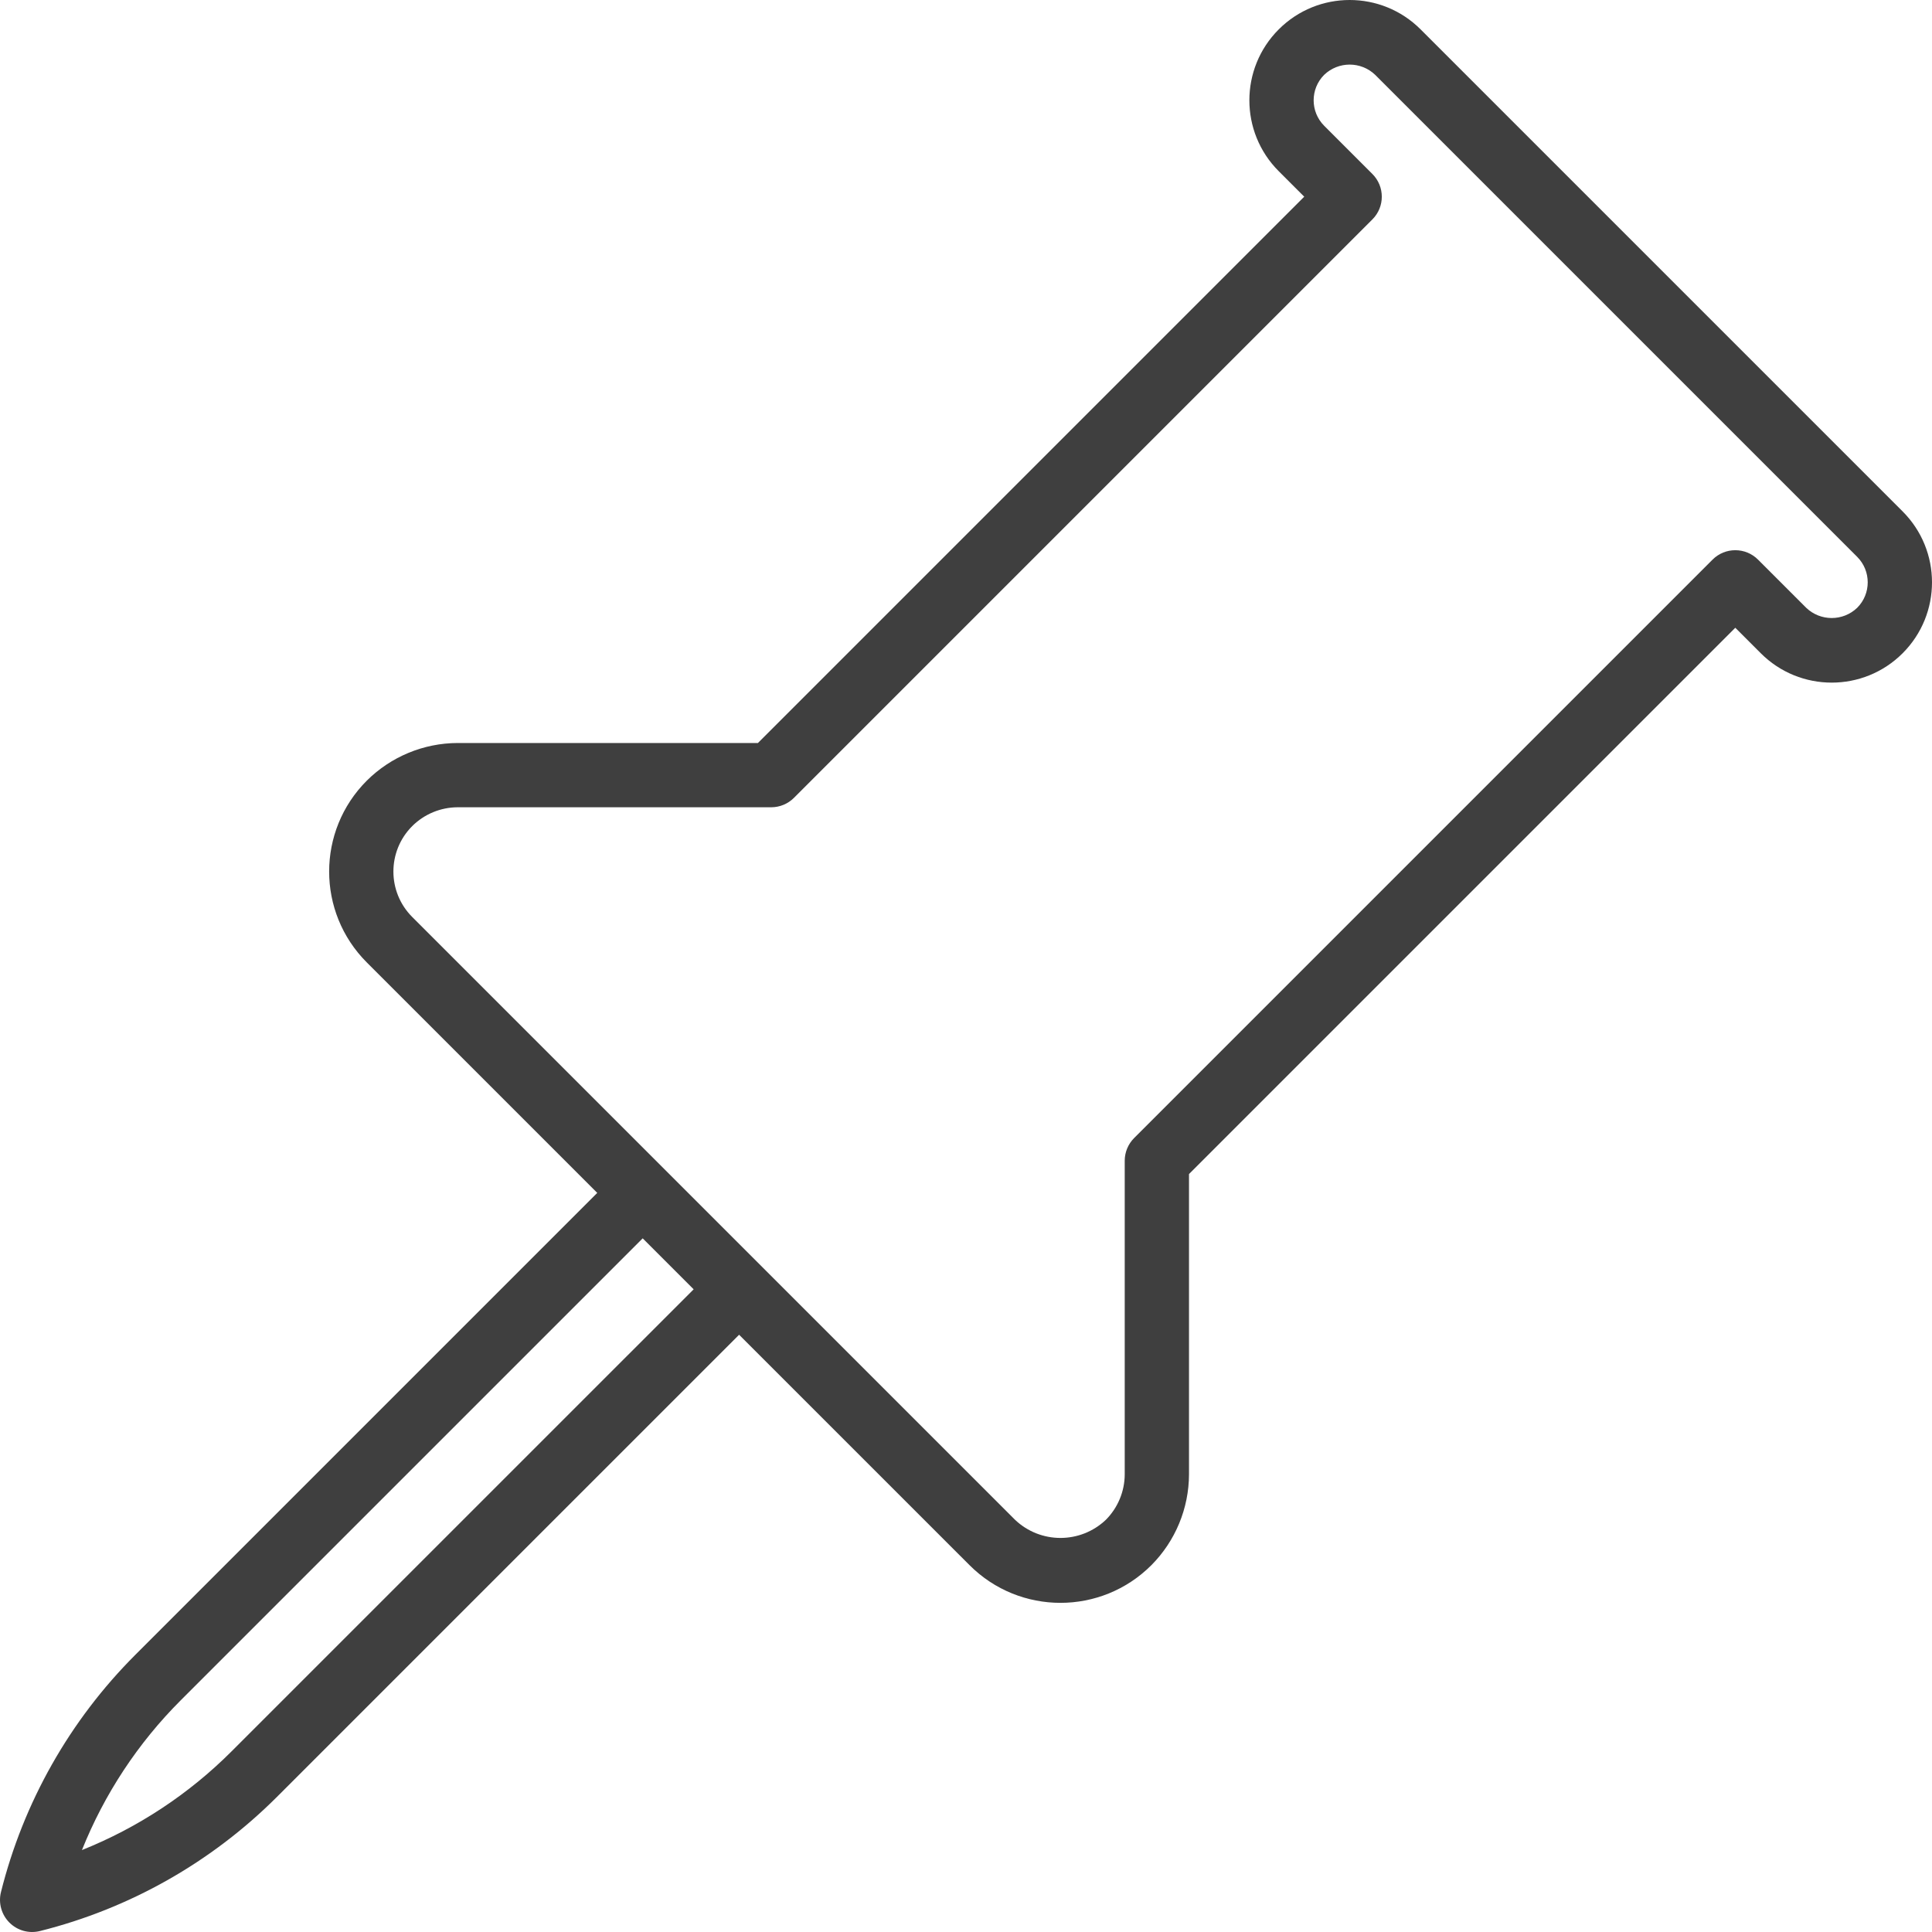 <?xml version="1.0"?>
<svg xmlns="http://www.w3.org/2000/svg" xmlns:xlink="http://www.w3.org/1999/xlink" xmlns:svgjs="http://svgjs.com/svgjs" version="1.1" width="512" height="512" x="0" y="0" viewBox="0 0 480.966 480.966" style="enable-background:new 0 0 512 512" xml:space="preserve" class=""><g><path xmlns="http://www.w3.org/2000/svg" d="m353.652 7.312c-9.75-9.75-25.559-9.75-35.312 0-9.75 9.754-9.75 25.562 0 35.312l6.344 6.344-136 136h-74.75c-8.484.023-16.613 3.395-22.625 9.375-12.492 12.496-12.492 32.754 0 45.25l57.375 57.375-115.023 115.023c-16.285 16.289-27.836 36.695-33.422 59.043-.68 2.723.121 5.602 2.105 7.59 1.984 1.984 4.863 2.781 7.59 2.105 22.344-5.586 42.75-17.141 59.039-33.426l115.023-115.023 57.379 57.375c12.492 12.492 32.75 12.492 45.246 0 5.984-6.012 9.352-14.141 9.375-22.621v-74.754l136-136 6.344 6.344c9.754 9.75 25.562 9.75 35.312 0s9.75-25.559 0-35.312zm-296 428.68c-10.625 10.629-23.301 18.992-37.254 24.578 5.586-13.957 13.945-26.637 24.574-37.266l115.023-115.023 12.688 12.688zm404.688-284.68c-3.547 3.391-9.137 3.391-12.688 0l-12-12c-3.125-3.121-8.188-3.121-11.312 0l-144 144c-1.5 1.5-2.344 3.535-2.344 5.656v78.066c-.012 4.238-1.699 8.305-4.688 11.309-6.336 6.031-16.289 6.031-22.625 0l-150.062-150.062c-6.246-6.246-6.246-16.375 0-22.625 3.008-2.988 7.07-4.672 11.312-4.688h78.062c2.121 0 4.156-.844 5.656-2.344l144-144c3.125-3.125 3.125-8.188 0-11.312l-12-12c-3.496-3.504-3.496-9.18 0-12.688 3.551-3.391 9.141-3.391 12.688 0l120 120c3.5 3.508 3.5 9.184 0 12.688zm0 0" fill="#3f3f3f" data-original="#000000" style="" class=""/></g></svg>
